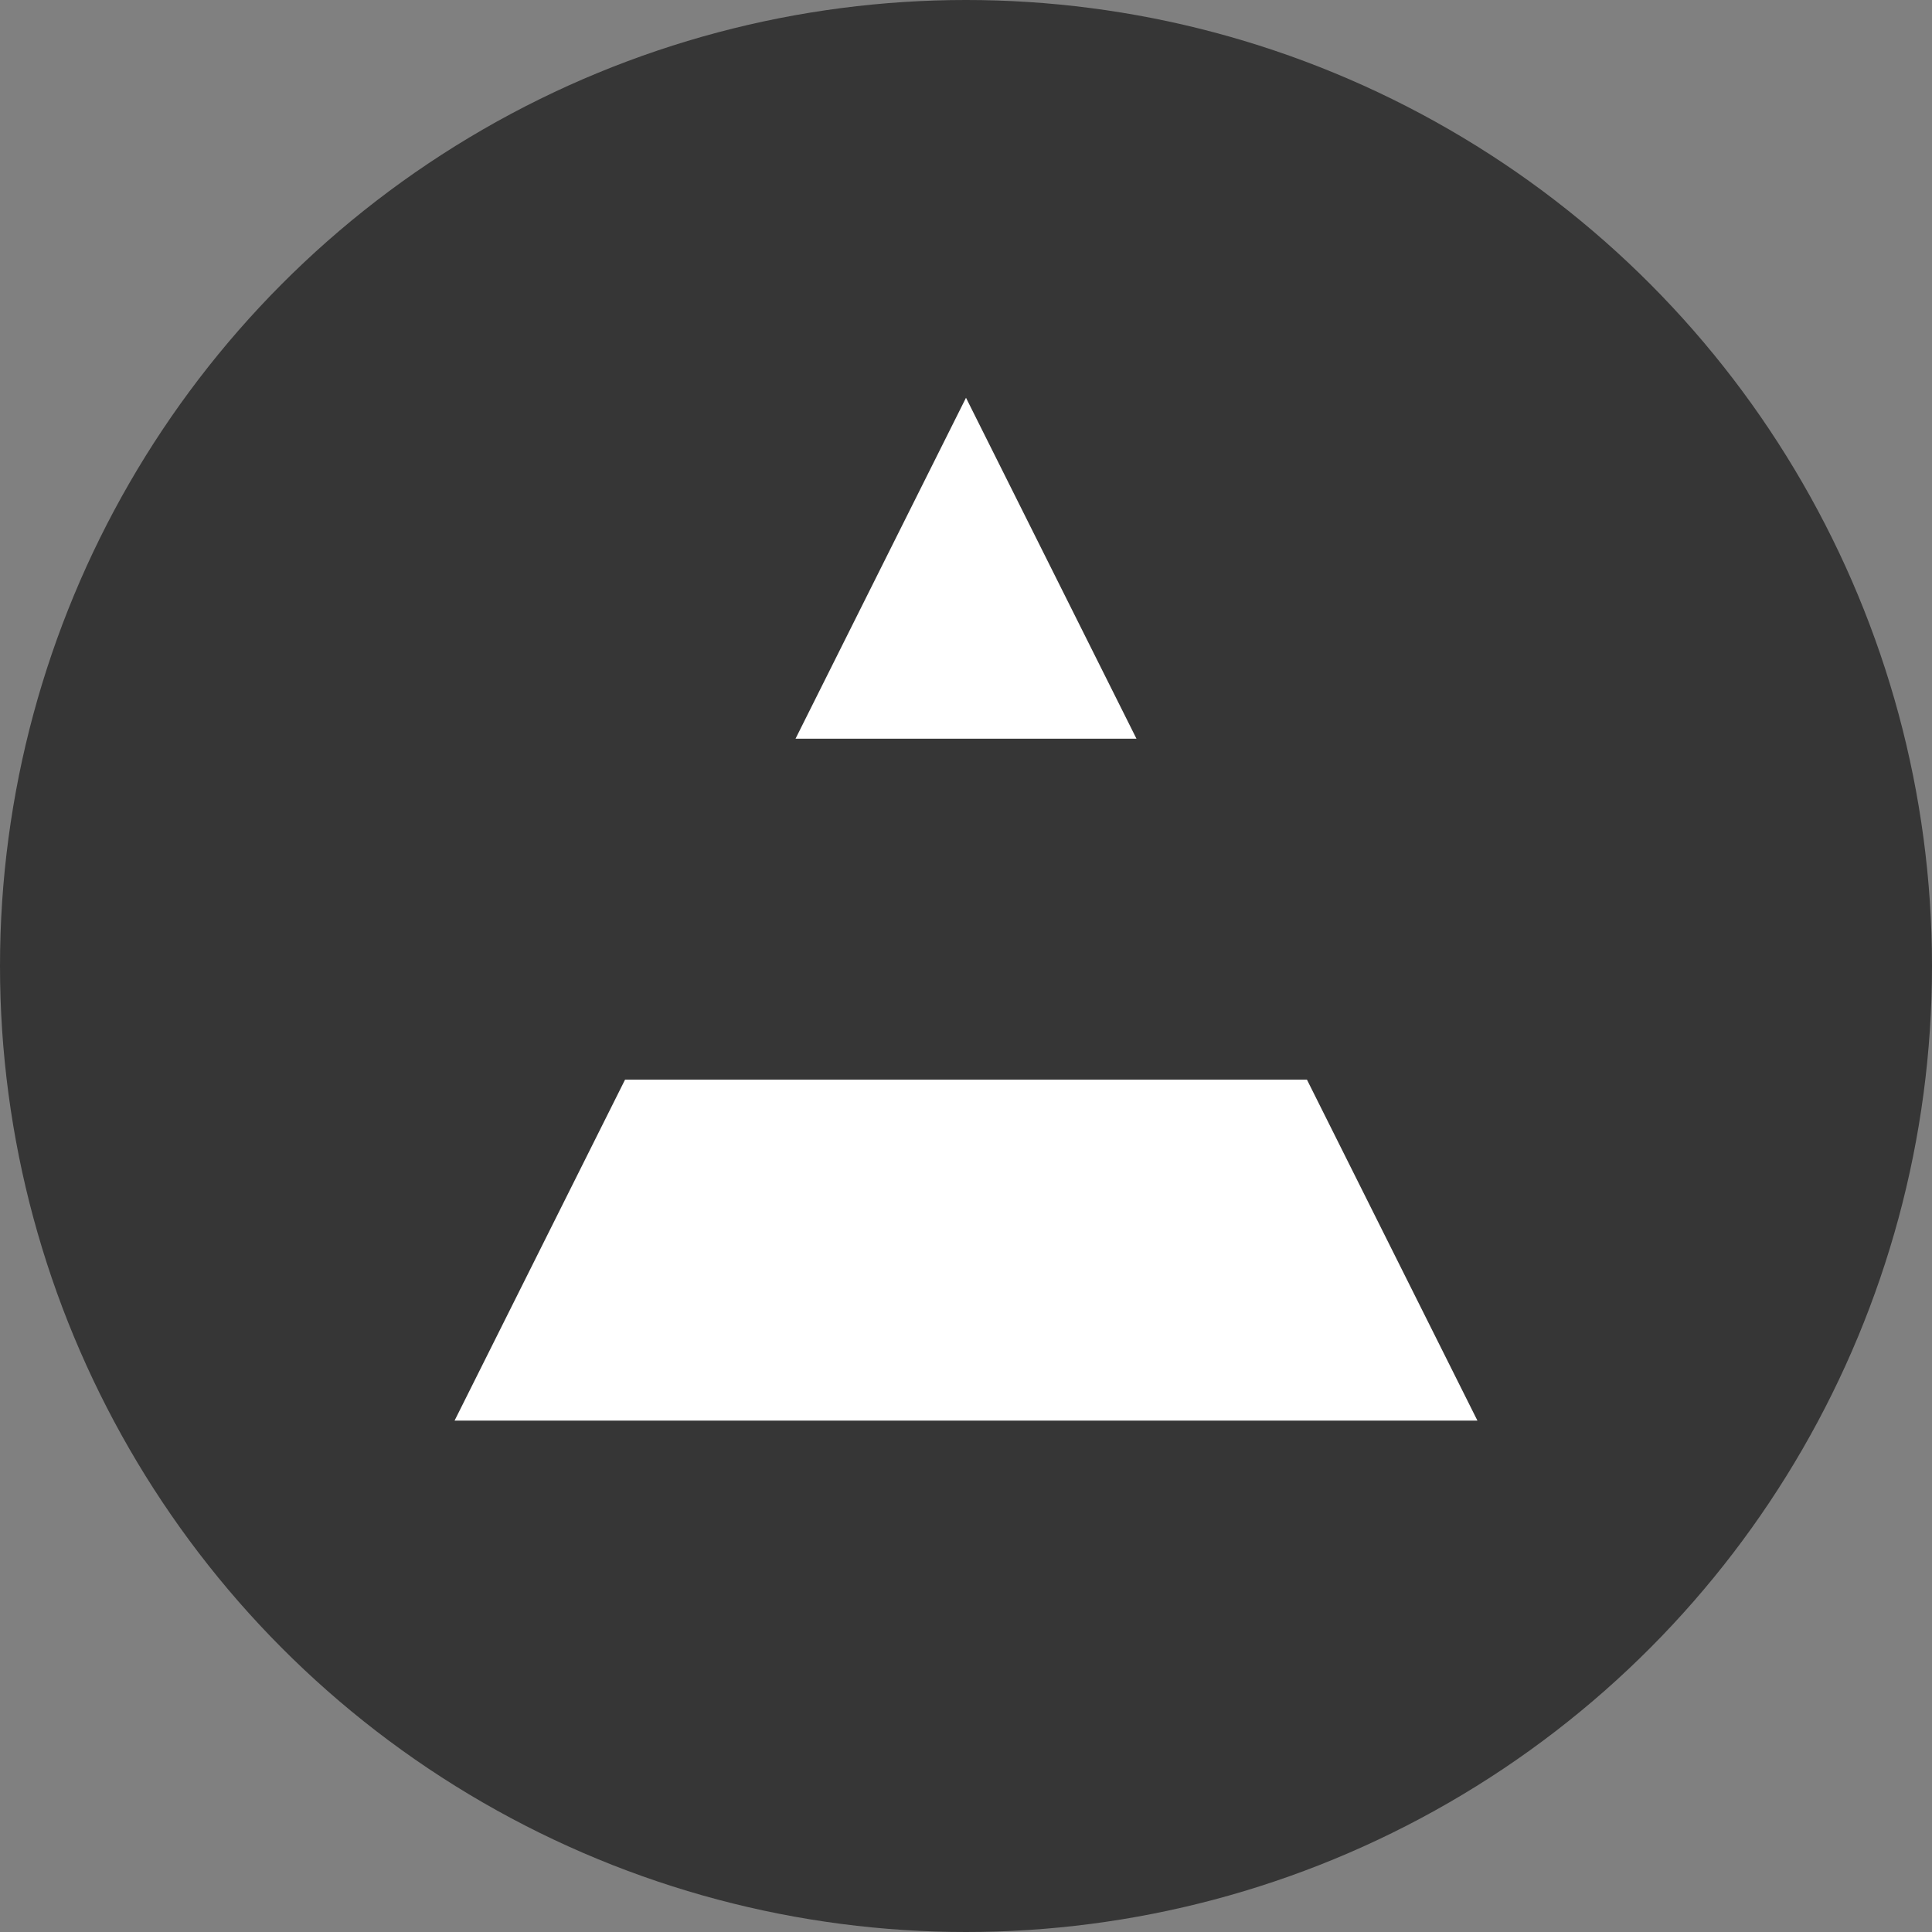 <svg width="34" height="34" viewBox="0 0 34 34" fill="none" xmlns="http://www.w3.org/2000/svg">
<rect x="0" y="0" width="34" height="34" fill="#808080" stroke="none"/>
<g clip-path="url(#clip0_2247_10567)">
<circle cx="17" cy="17" r="17" fill="#363636"/>
<path fill-rule="evenodd" clip-rule="evenodd" d="M26 25L23 19H11L8 25H26ZM20 13L17 7L14 13H20Z" fill="white"/>
</g>
<defs>
<clipPath id="clip0_2247_10567">
<rect width="34" height="34" fill="white"/>
</clipPath>
</defs>
</svg>
